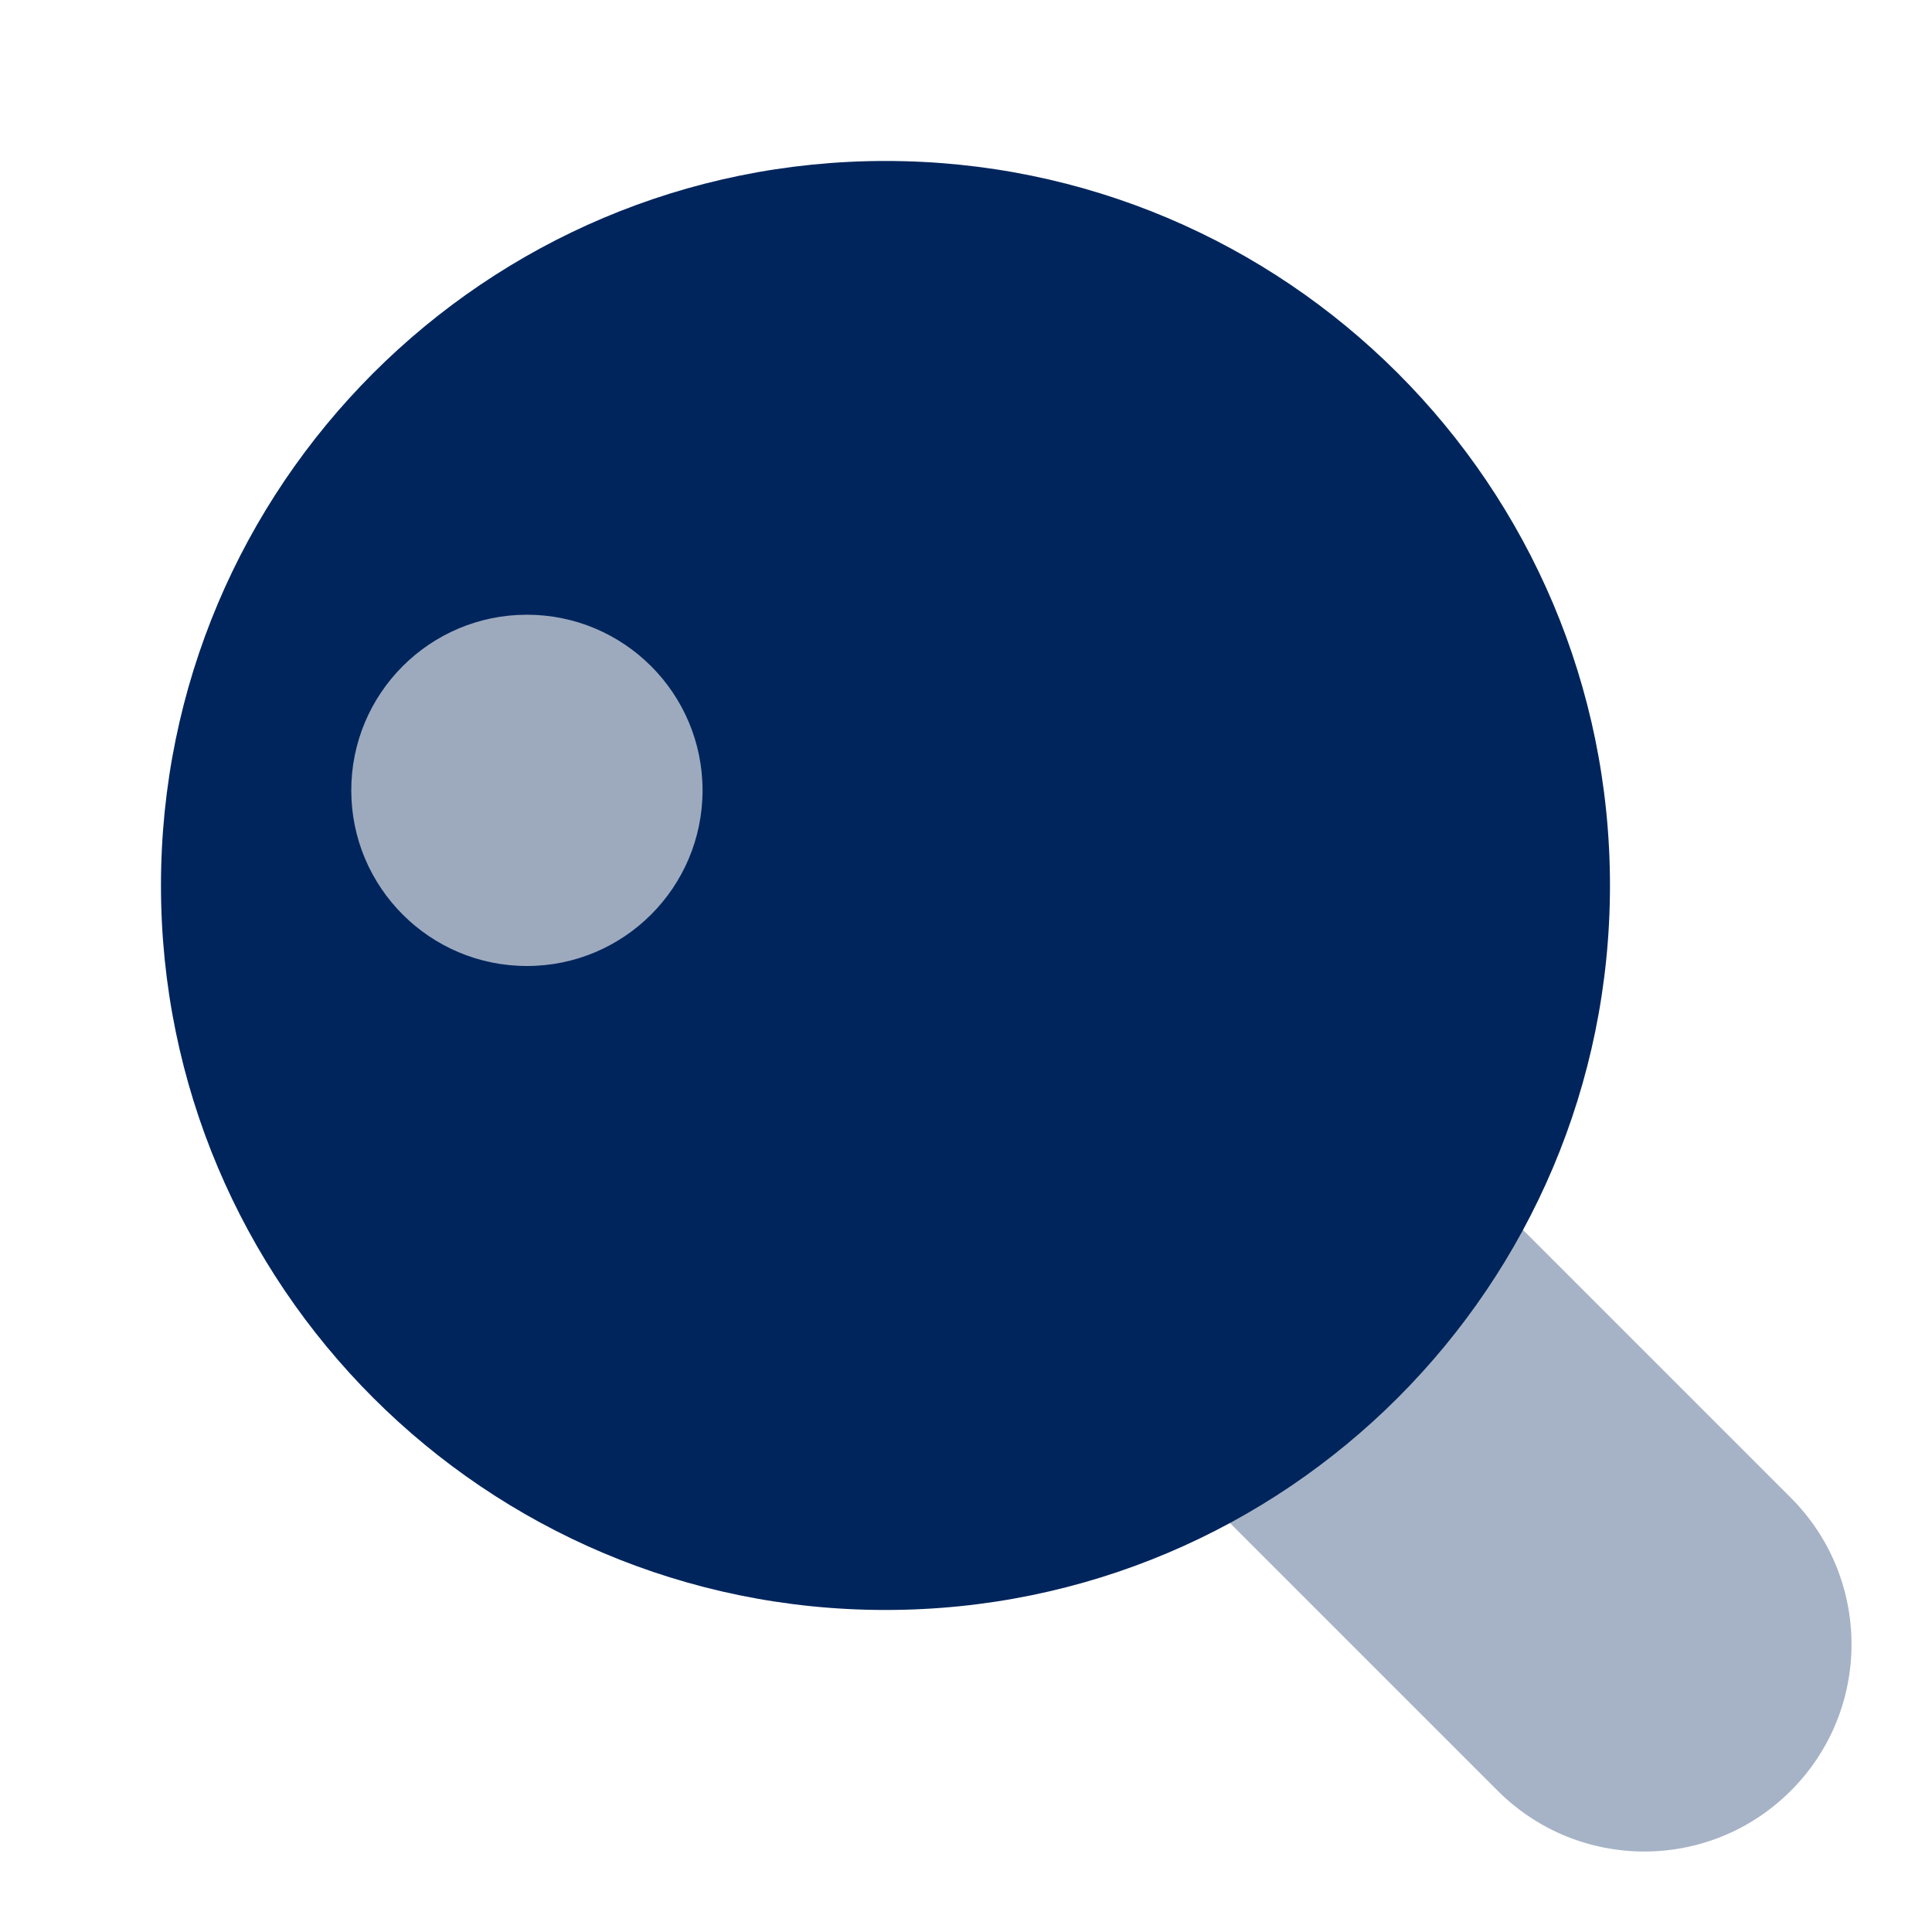 <svg width="22" height="22" viewBox="0 0 22 22" fill="none" xmlns="http://www.w3.org/2000/svg">
<path opacity="0.35" d="M20.392 17.055C20.053 16.716 18.101 14.764 17.087 13.75C16.239 15.098 15.098 16.239 13.75 17.087C14.764 18.101 16.716 20.053 17.055 20.392C17.977 21.314 19.471 21.314 20.392 20.392C21.314 19.471 21.314 17.977 20.392 17.055Z" fill="#00255C"/>
<path d="M10.083 18.333C14.64 18.333 18.333 14.64 18.333 10.083C18.333 5.527 14.64 1.833 10.083 1.833C5.527 1.833 1.833 5.527 1.833 10.083C1.833 14.64 5.527 18.333 10.083 18.333Z" fill="#00255C"/>
<circle cx="6" cy="9" r="2" fill="#9DAABE"/>
</svg>
